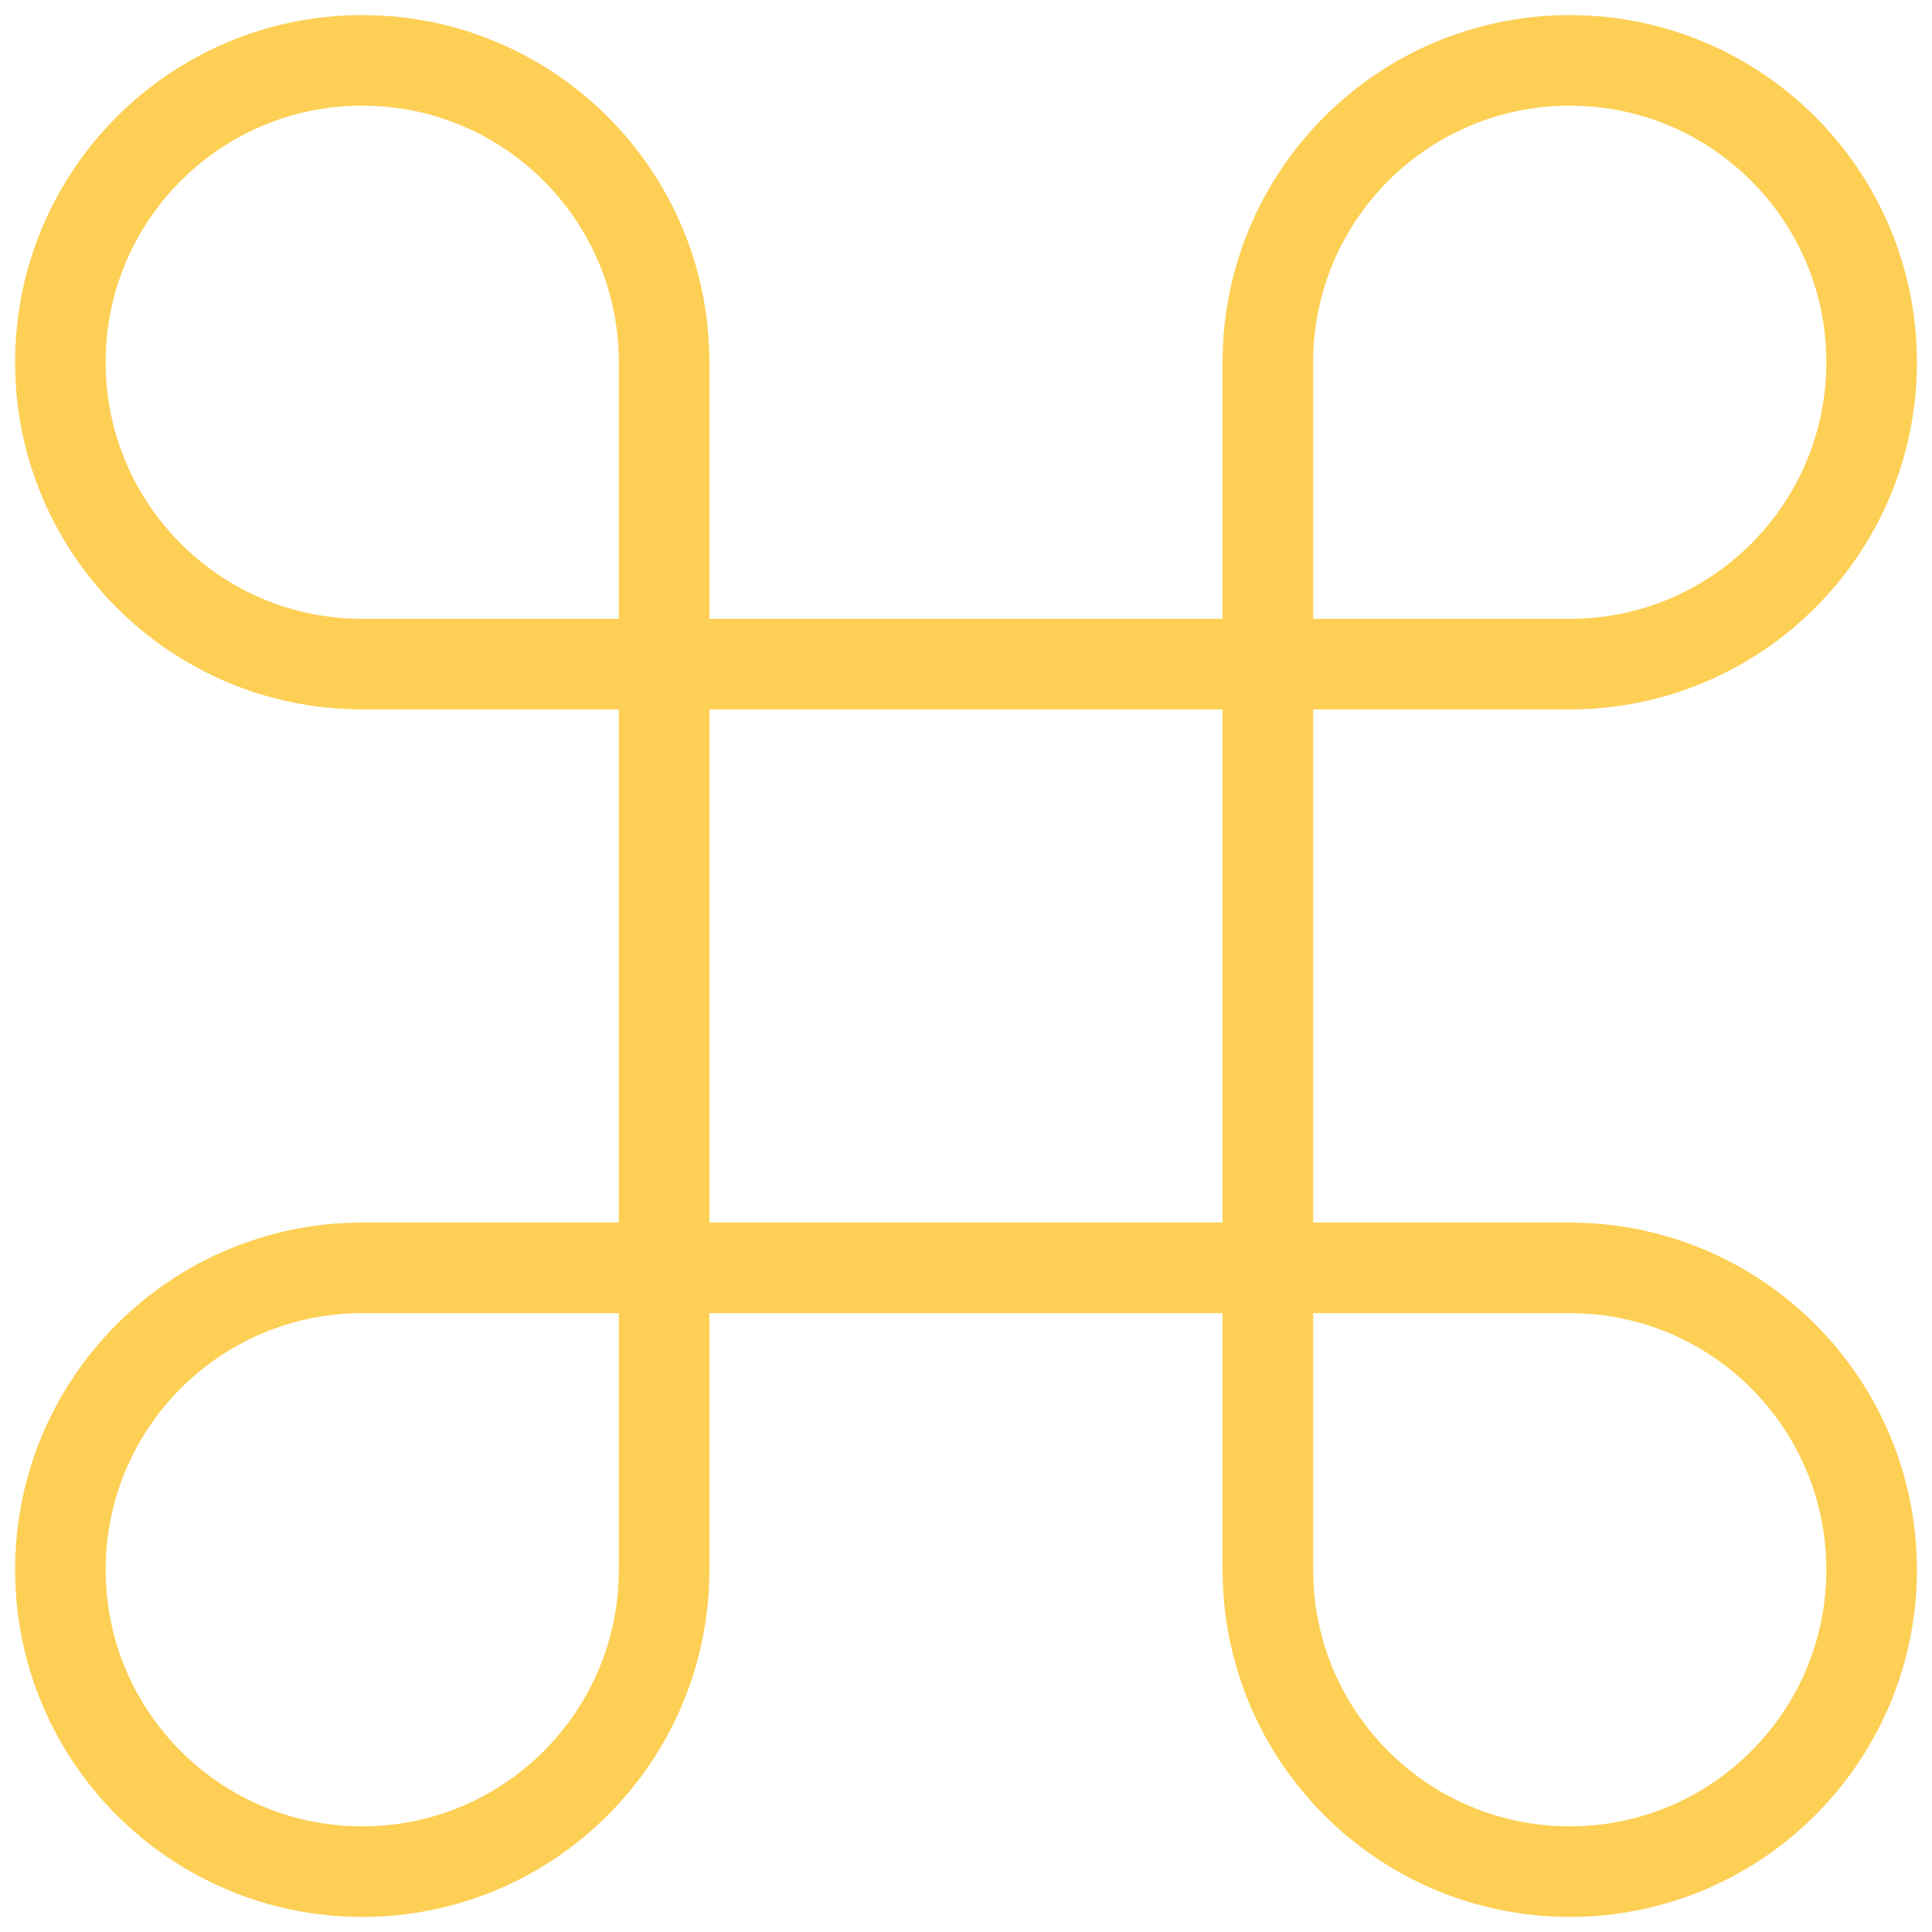 <?xml version="1.0" encoding="UTF-8"?>
<svg width="64px" height="64px" viewBox="0 0 64 64" version="1.1" xmlns="http://www.w3.org/2000/svg" xmlns:xlink="http://www.w3.org/1999/xlink">
    <!-- Generator: Sketch 48.2 (47327) - http://www.bohemiancoding.com/sketch -->
    <title>command</title>
    <desc>Created with Sketch.</desc>
    <defs></defs>
    <g id="1920" stroke="none" stroke-width="1" fill="none" fill-rule="evenodd" transform="translate(-867, -462)" stroke-linecap="round" stroke-linejoin="round">
        <g id="Group-2" transform="translate(37, 326)" stroke="#FDCF54" stroke-width="3">
            <g id="Group-Copy-3" transform="translate(814, 0)">
                <g id="Group-10" transform="translate(18, 138)">
                    <g id="command">
                        <path d="M50,0 C44.477,0 40,4.477 40,10 L40,50 C40,55.523 44.477,60 50,60 C55.523,60 60,55.523 60,50 C60,44.477 55.523,40 50,40 L10,40 C4.477,40 0,44.477 0,50 C0,55.523 4.477,60 10,60 C15.523,60 20,55.523 20,50 L20,10 C20,4.477 15.523,0 10,0 C4.477,0 0,4.477 0,10 C-2.96059473e-15,15.523 4.477,20 10,20 L50,20 C55.523,20 60,15.523 60,10 C60,4.477 55.523,0 50,0 Z" id="Shape"></path>
                    </g>
                </g>
            </g>
        </g>
    </g>
</svg>